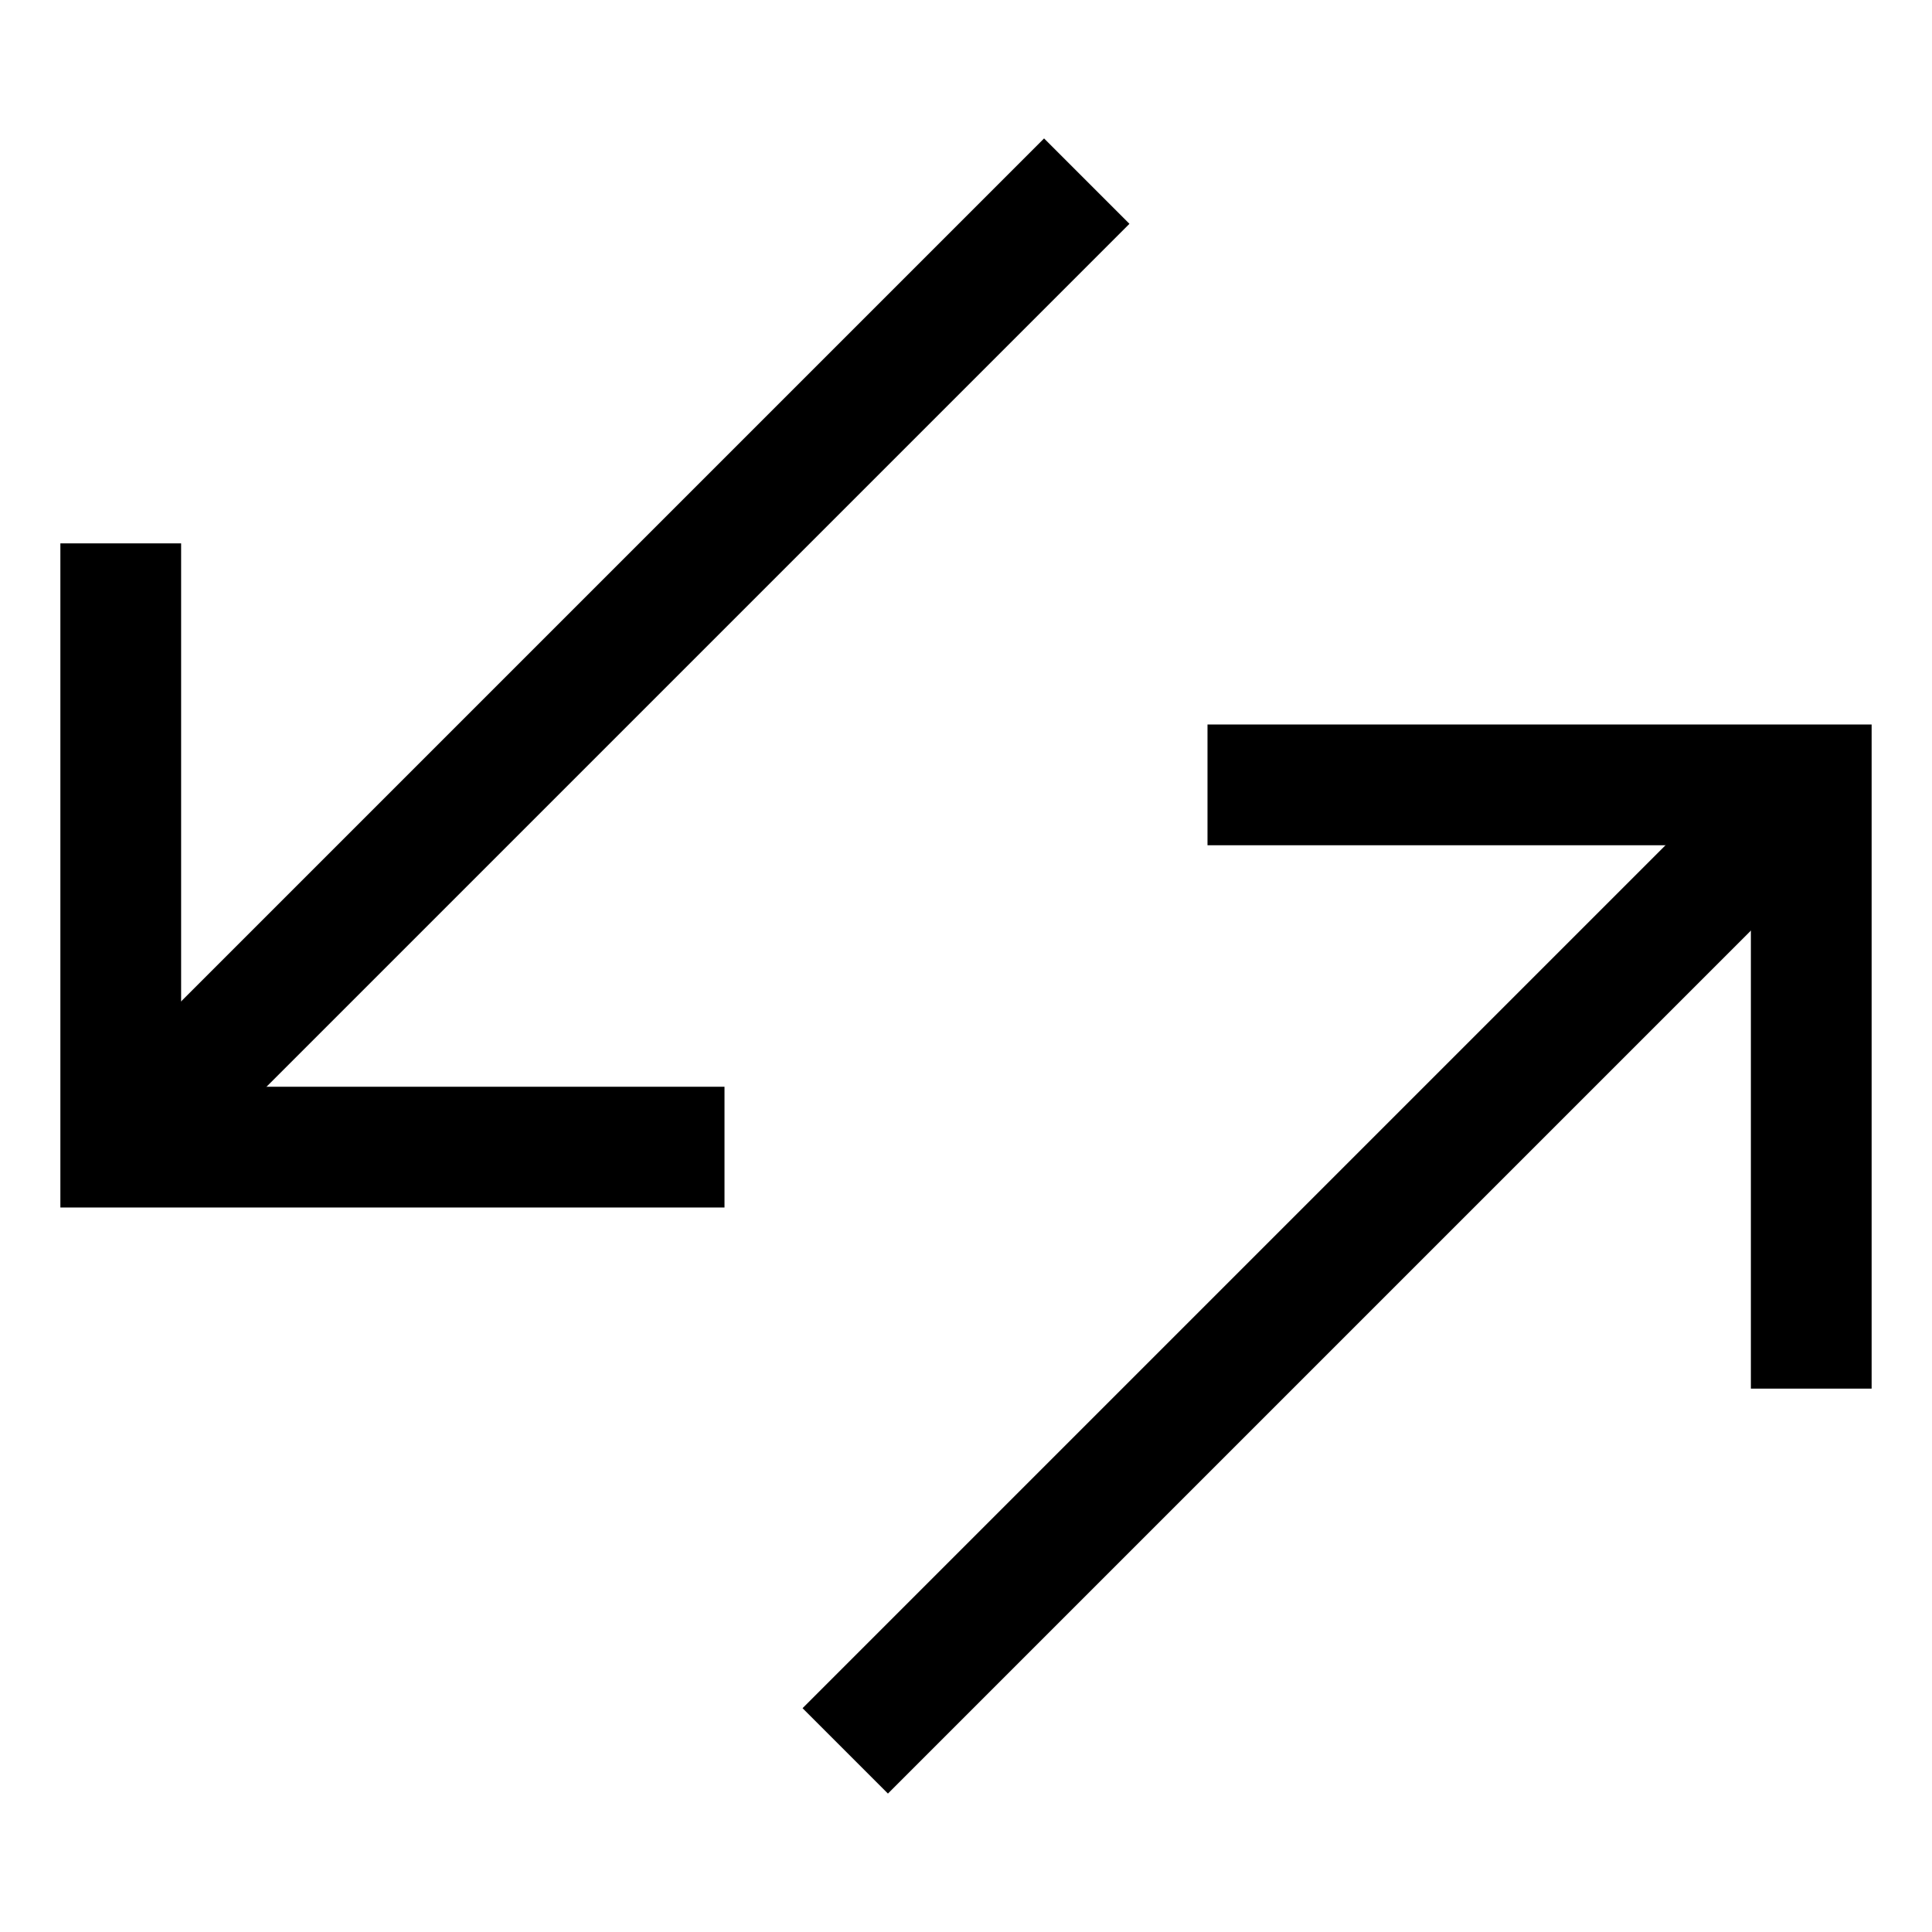 <?xml version="1.0" encoding="utf-8"?>
<!-- Generator: Adobe Illustrator 22.0.1, SVG Export Plug-In . SVG Version: 6.00 Build 0)  -->
<svg version="1.1" id="Layer_1" xmlns="http://www.w3.org/2000/svg" xmlns:xlink="http://www.w3.org/1999/xlink" x="0px" y="0px"
	 viewBox="9 9 32 32" style="enable-background:new 0 0 50 50;" xml:space="preserve">
<style type="text/css">
	.st0_E7{fill:none;stroke:#000000;stroke-width:2;stroke-miterlimit:10;}
</style>
<polyline class="st0_E7 svg-stroke" points="39,32 39,22 29,22 "/>
<polyline class="st0_E7 svg-stroke" points="11,18 11,28 21,28 "/>
<line class="st0_E7 svg-stroke" x1="39" y1="22" x2="23" y2="38"/>
<line class="st0_E7 svg-stroke" x1="27" y1="12" x2="11" y2="28"/>
</svg>
